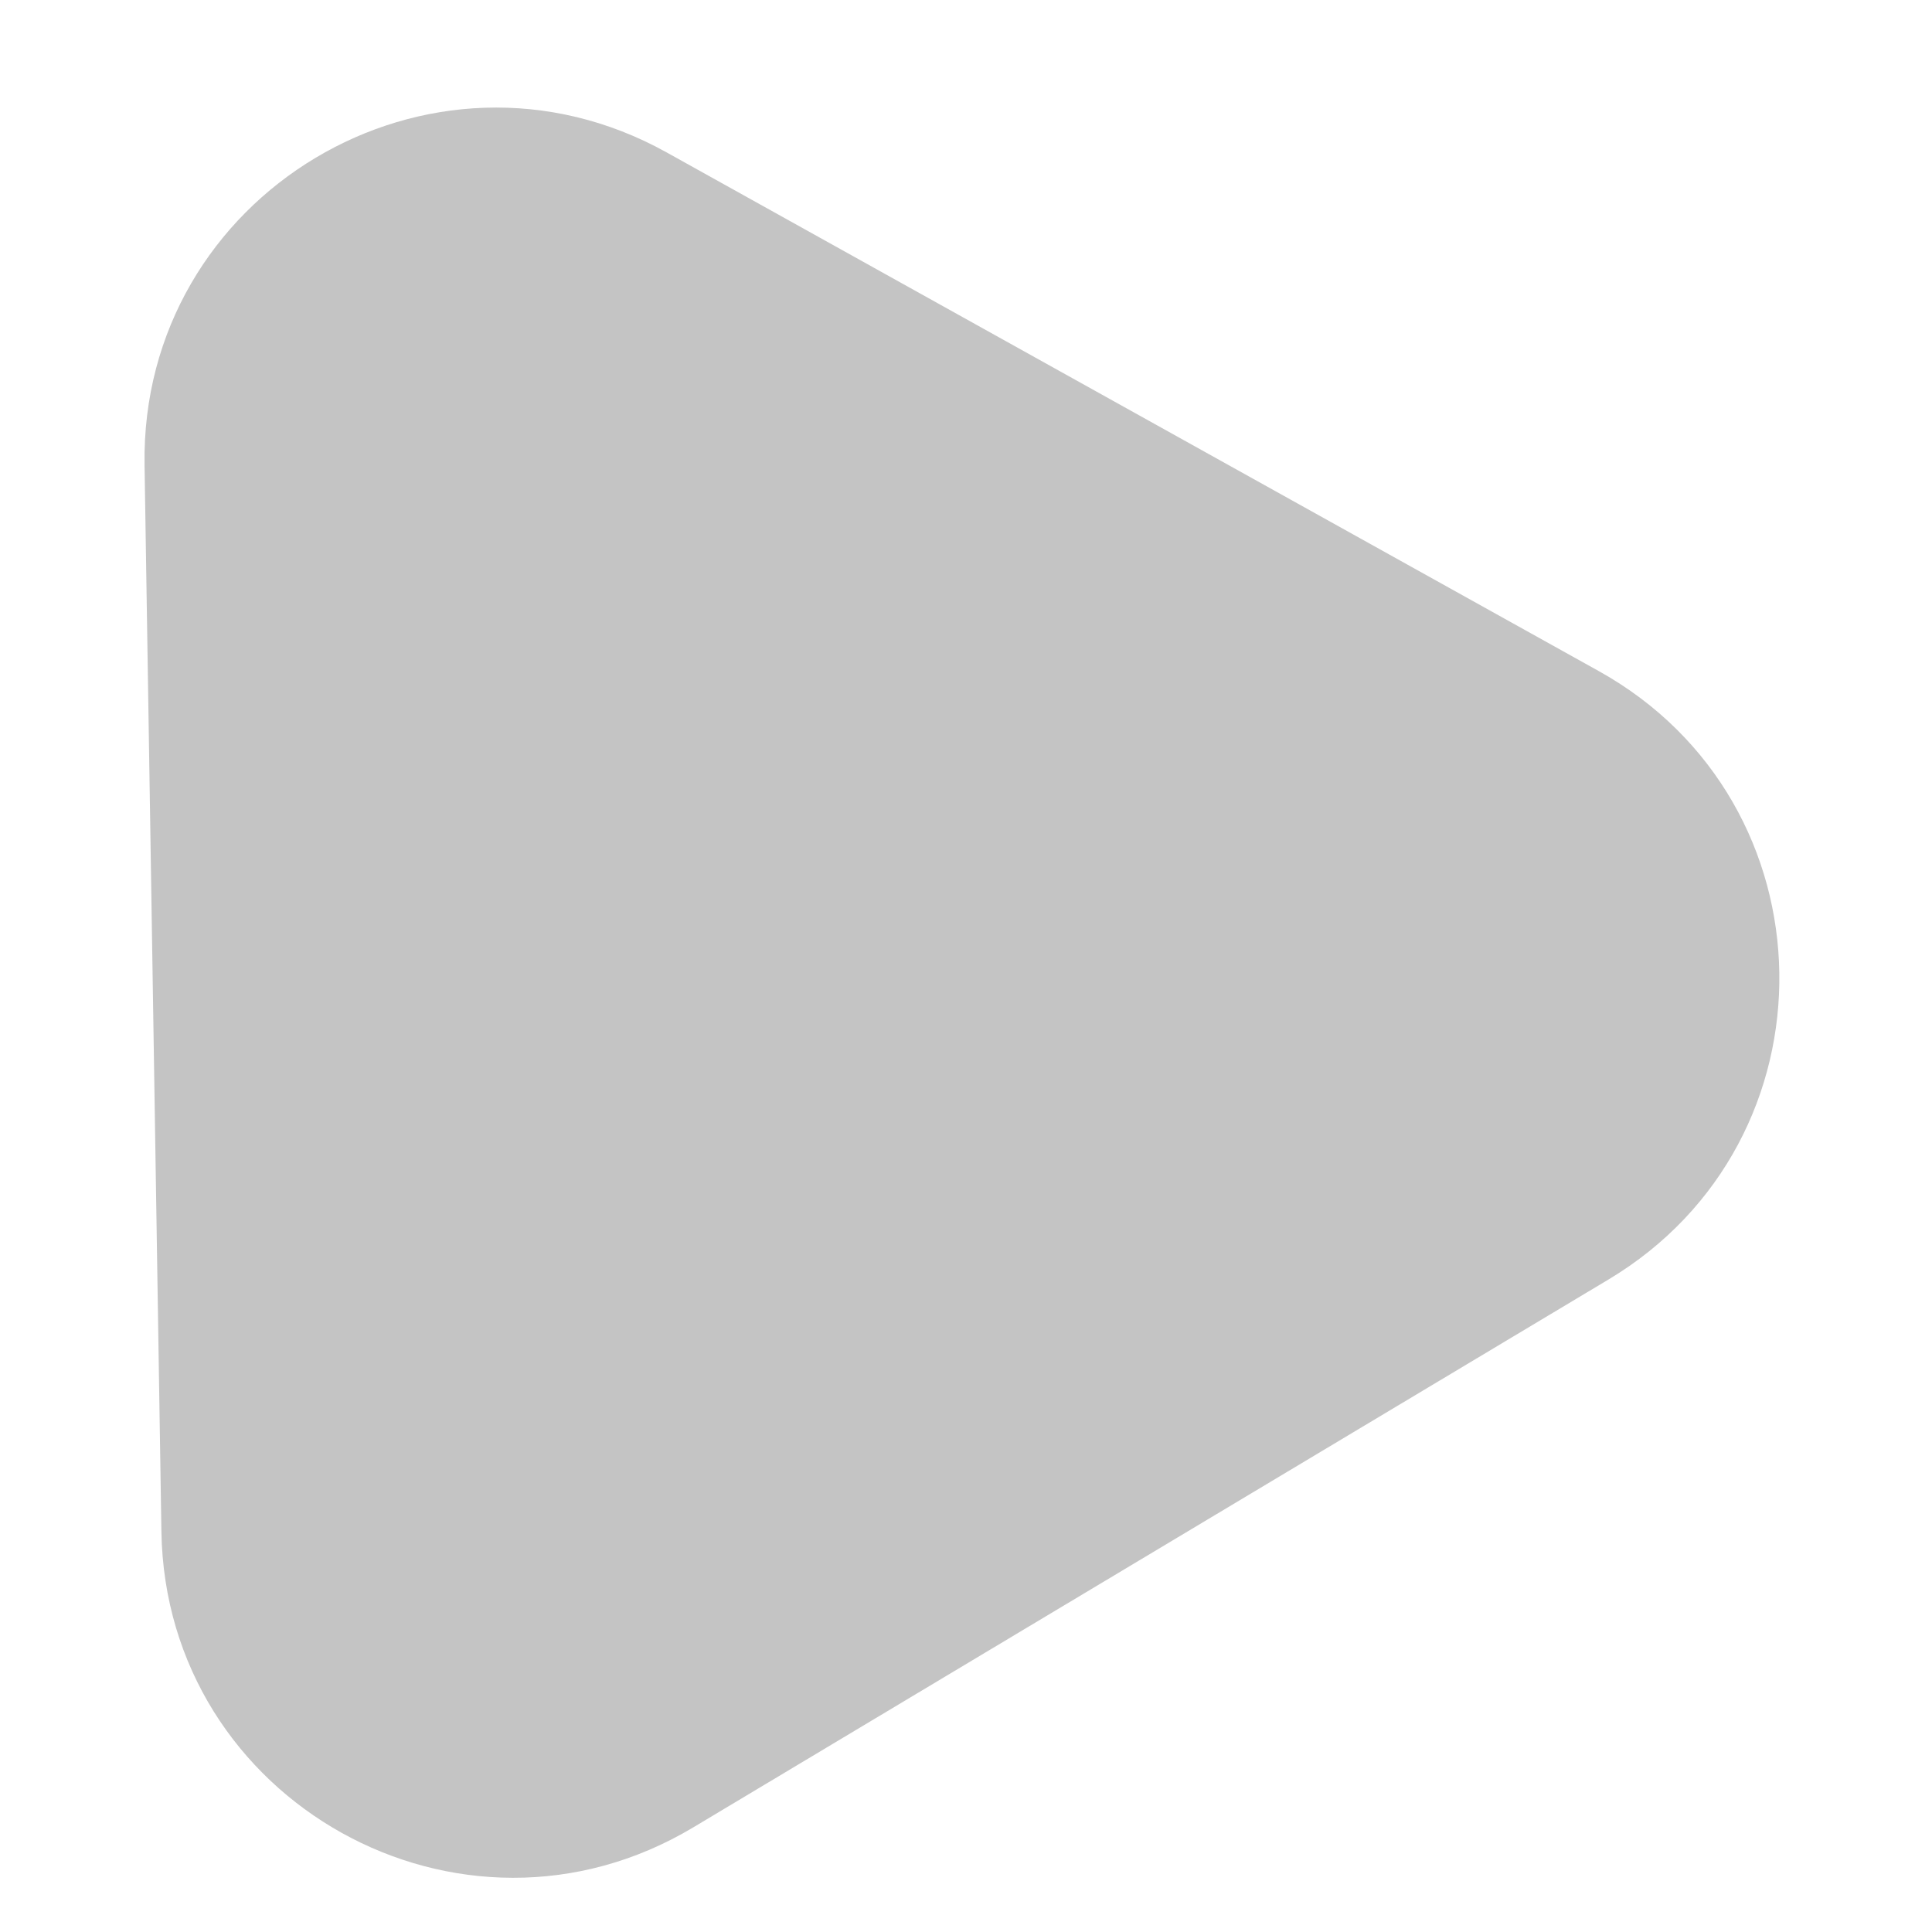 <svg width="11" height="11" viewBox="0 0 11 11" fill="none" xmlns="http://www.w3.org/2000/svg">
<path d="M9.103 3.821C10.449 4.57 10.479 6.494 9.158 7.285L3.946 10.405C2.625 11.195 0.943 10.259 0.919 8.72L0.823 2.647C0.799 1.107 2.45 0.119 3.796 0.868L9.103 3.821Z" fill="#C4C4C4"/>
</svg>
